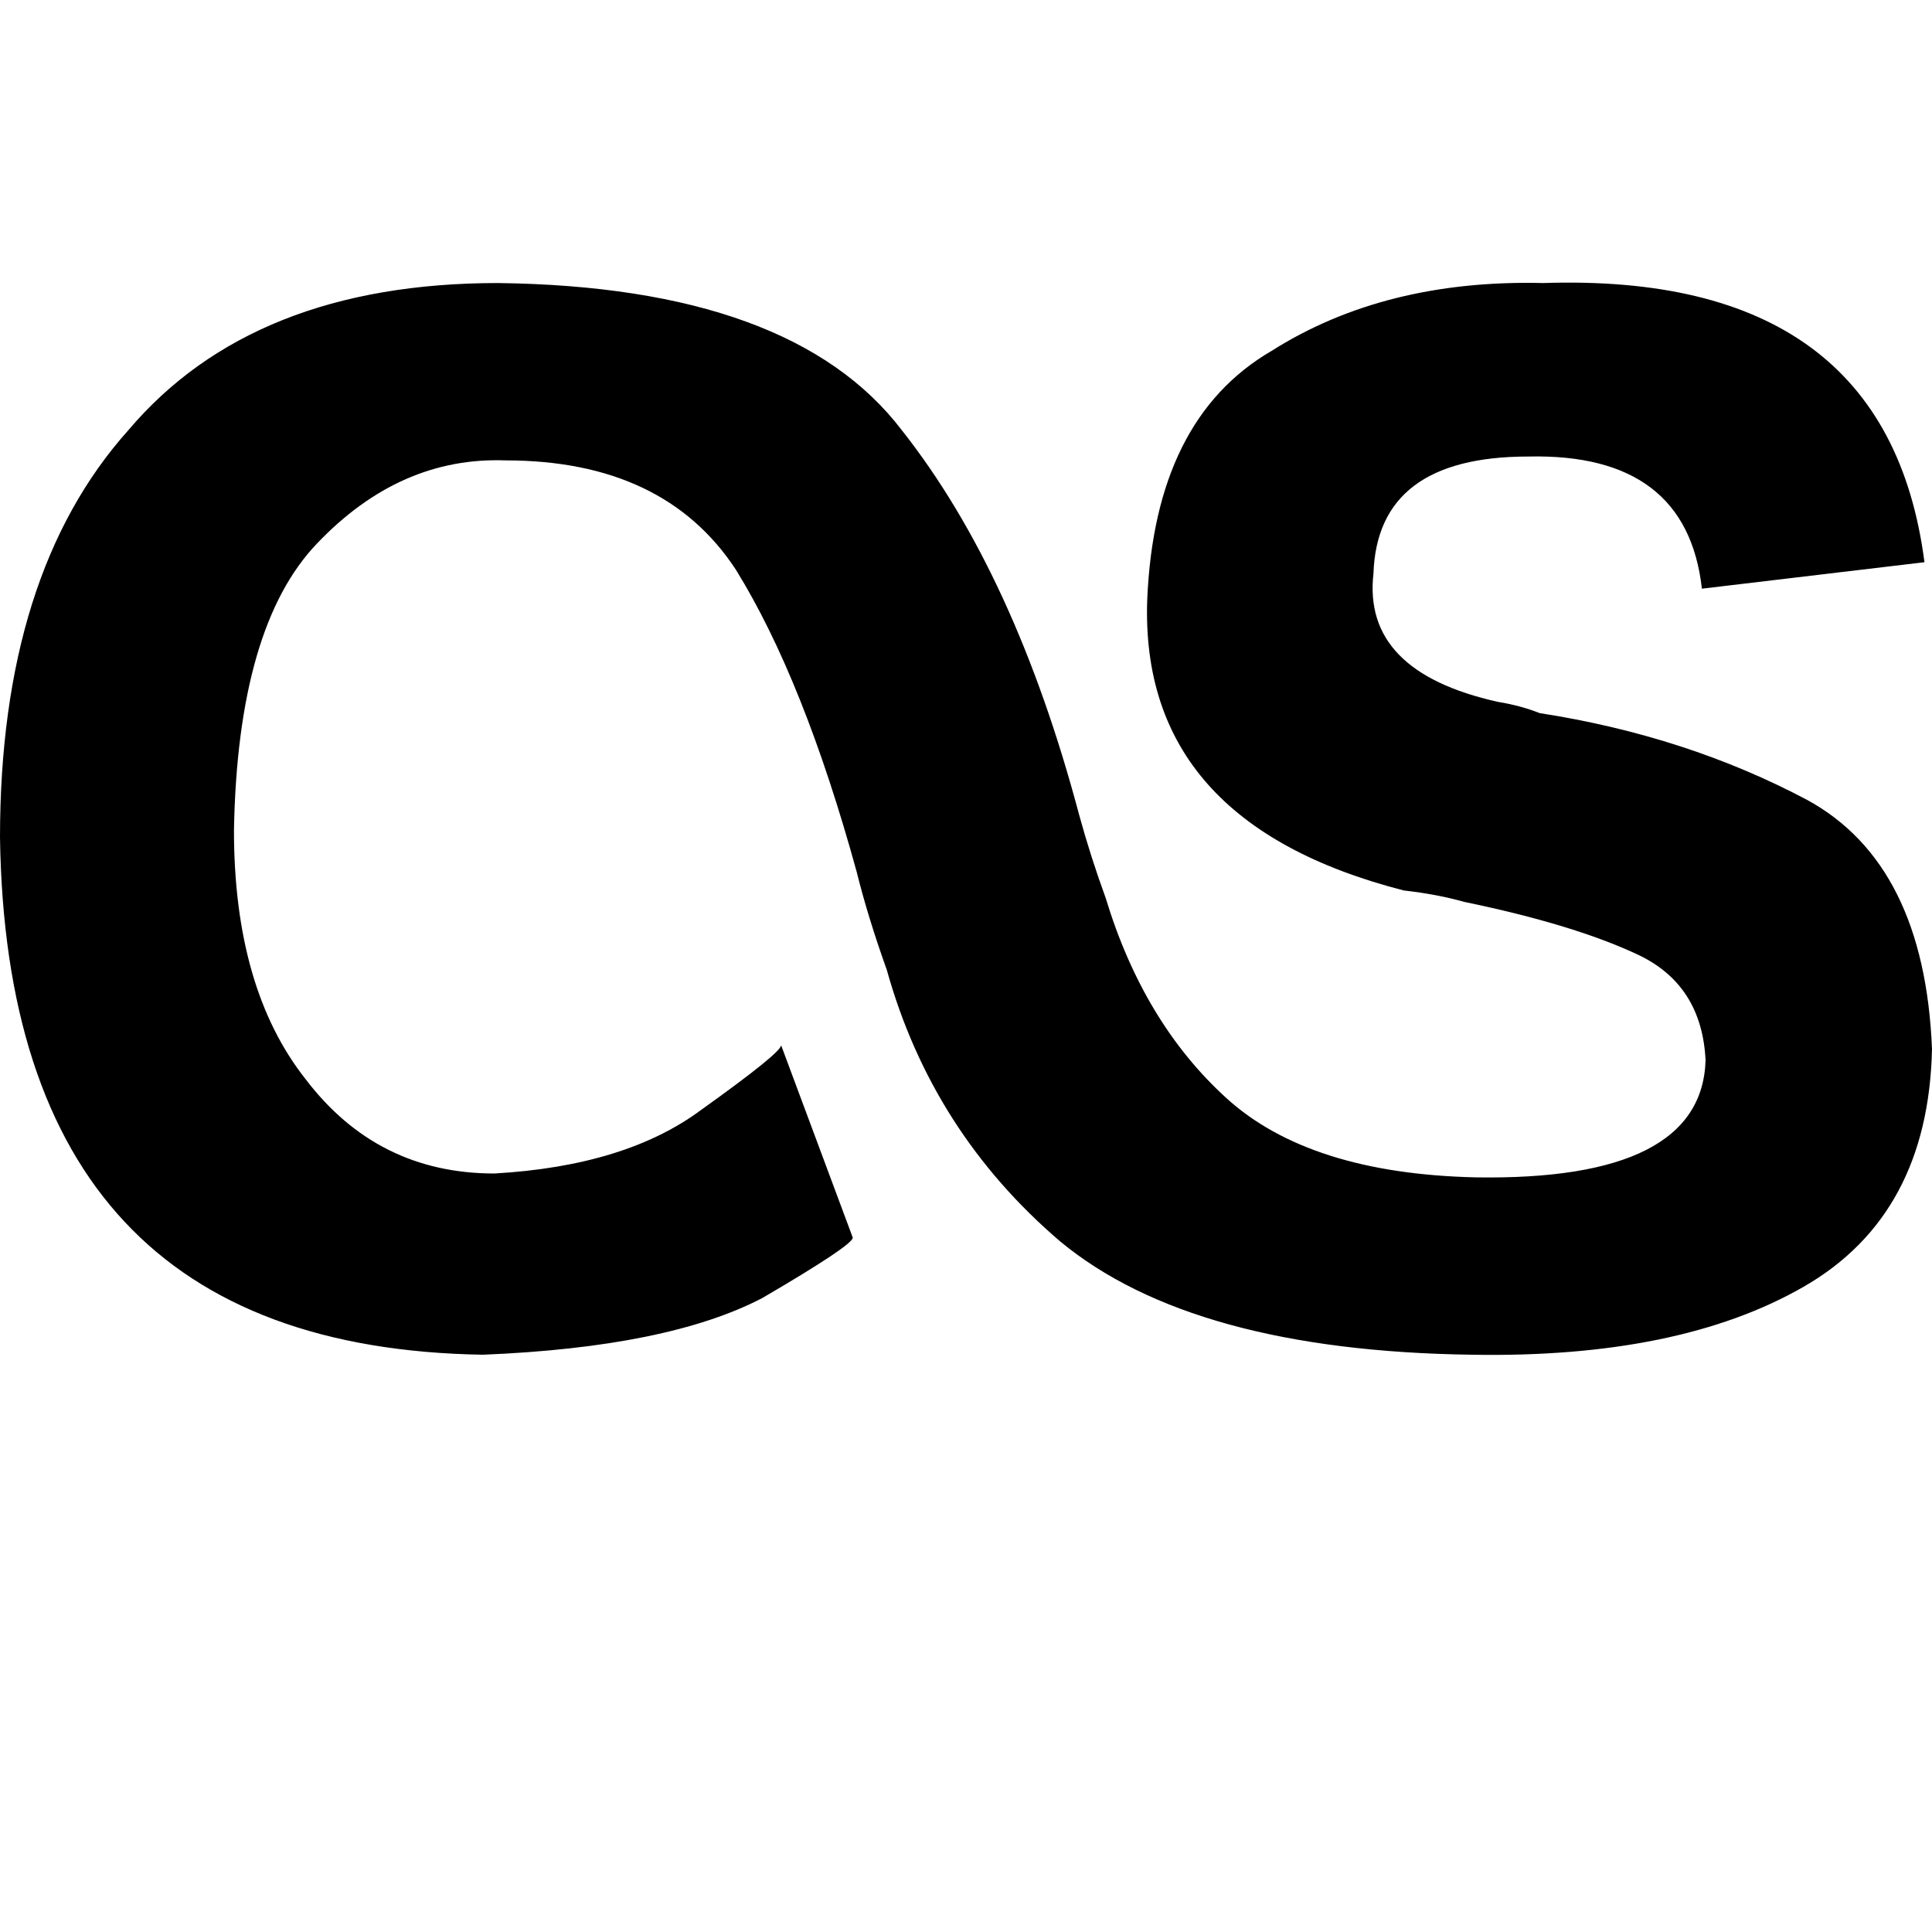 <svg height="1000" width="1000" xmlns="http://www.w3.org/2000/svg"><path d="M441.4 640.6L404.3 541l37.1 99.6L404.3 541q0 3.9 -41 33.2 -39.1 29.3 -107.4 33.2 -60.6 0 -97.7 -48.8Q121.1 511.7 121.1 429.7q1.9 -105.5 43 -148.4 42.9 -45 97.6 -43 82.1 0 119.2 56.6 35.1 56.7 62.5 156.3 5.8 23.4 15.6 50.8 23.4 83.9 89.8 140.6 68.4 56.6 212.9 58.6 107.4 1.9 171.9 -35.2T1000 543q-3.9 -95.7 -64.5 -128.9Q873 380.9 796.9 369.1q-9.8 -3.9 -21.5 -5.8 -70.3 -15.6 -64.5 -66.4 2 -60.6 80.1 -60.6 82 -1.9 89.9 68.4L996.1 291Q976.6 140.6 798.8 146.5q-82 -2 -140.6 35.1 -60.5 35.2 -64.4 128.9 -4 115.3 132.8 150.4 17.5 2 31.2 5.9 56.7 11.7 89.9 27.3t35.1 54.7q-1.9 62.5 -119.1 60.6 -86 -2 -128.9 -41T572.3 464.8q-7.8 -21.4 -13.7 -42.9 -33.2 -125 -91.8 -199.2 -56.6 -74.3 -209 -76.2 -126.9 0 -191.4 76.2Q0 296.9 0 433.6q3.9 263.7 250 267.6 95.7 -3.9 144.5 -29.3 46.9 -27.4 46.9 -31.3z"/></svg>